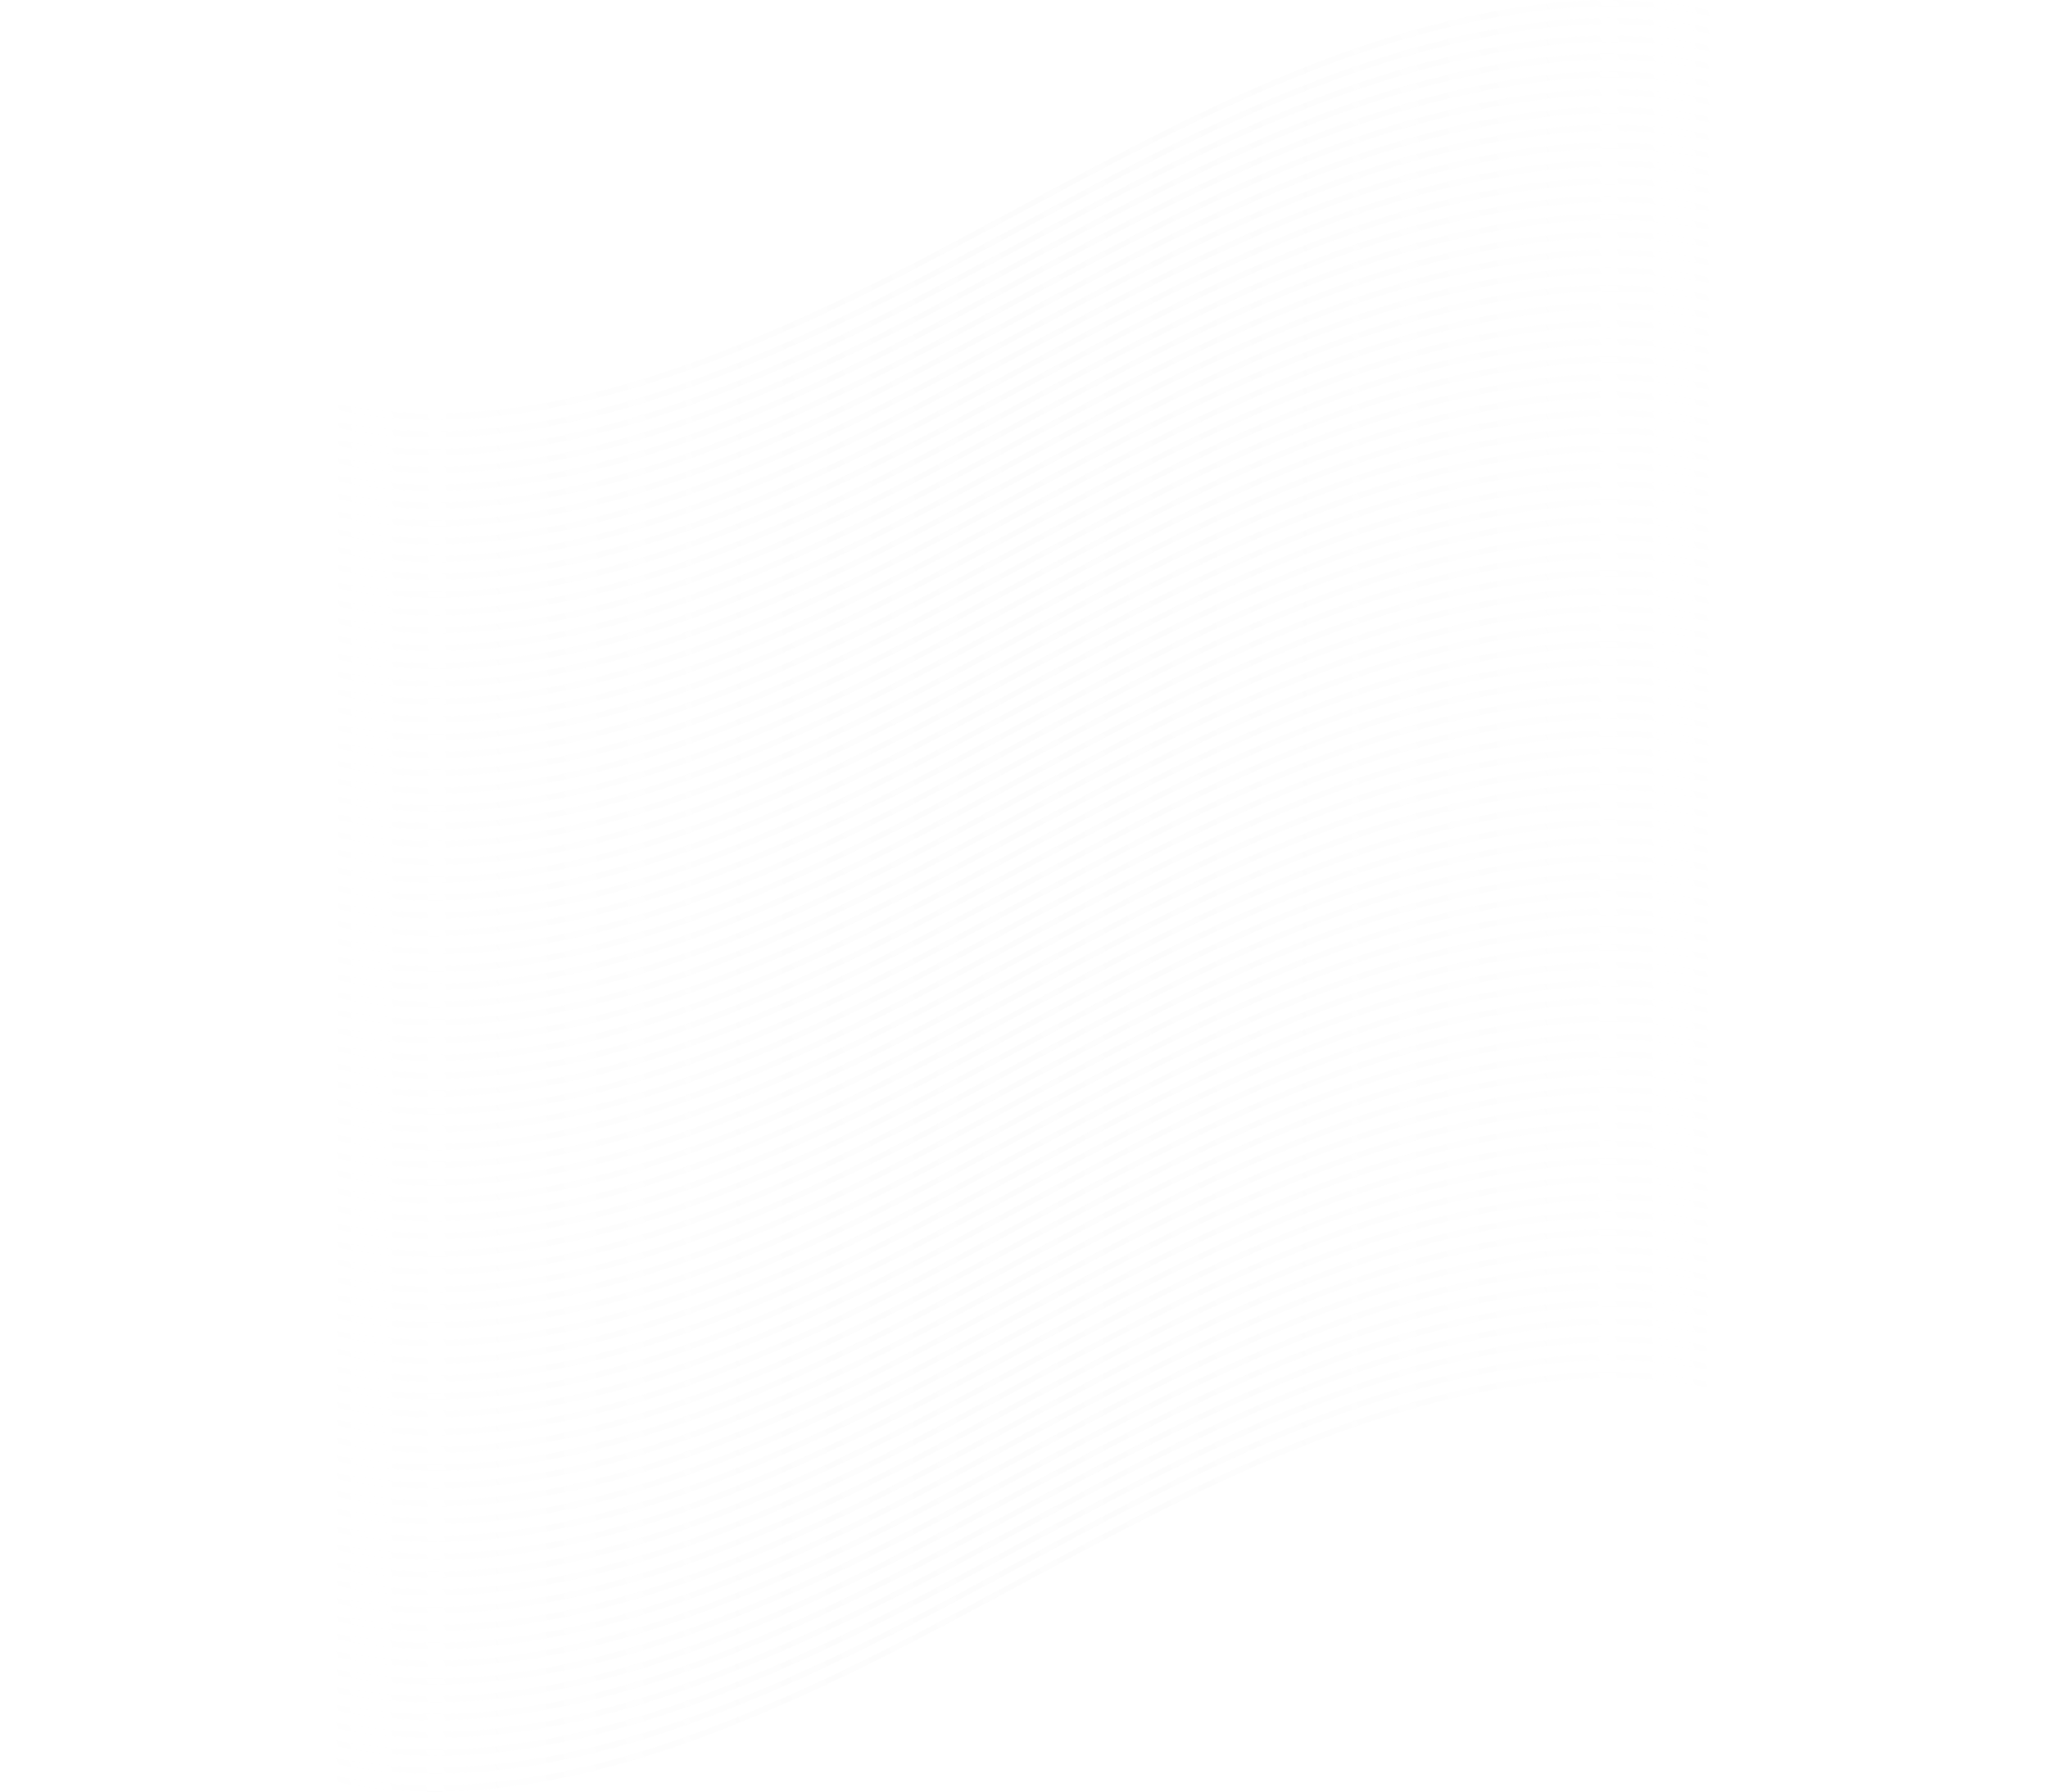 <?xml version="1.0" encoding="UTF-8"?>
<svg id="Layer_2" xmlns="http://www.w3.org/2000/svg" xmlns:xlink="http://www.w3.org/1999/xlink" viewBox="0 0 1600 1400">
  <defs>
    <style>
      .cls-1 {
        fill: none;
      }

      .cls-2 {
        fill: url(#radial-gradient-7);
      }

      .cls-3 {
        fill: url(#radial-gradient-6);
      }

      .cls-4 {
        fill: url(#radial-gradient-5);
      }

      .cls-5 {
        fill: url(#radial-gradient-4);
      }

      .cls-6 {
        fill: url(#radial-gradient-9);
      }

      .cls-7 {
        fill: url(#radial-gradient-8);
      }

      .cls-8 {
        fill: url(#radial-gradient-3);
      }

      .cls-9 {
        fill: url(#radial-gradient-2);
      }

      .cls-10 {
        fill: url(#radial-gradient);
      }

      .cls-11 {
        fill: url(#radial-gradient-16);
      }

      .cls-12 {
        fill: url(#radial-gradient-12);
      }

      .cls-13 {
        fill: url(#radial-gradient-14);
      }

      .cls-14 {
        fill: url(#radial-gradient-13);
      }

      .cls-15 {
        fill: url(#radial-gradient-10);
      }

      .cls-16 {
        fill: url(#radial-gradient-17);
      }

      .cls-17 {
        fill: url(#radial-gradient-19);
      }

      .cls-18 {
        fill: url(#radial-gradient-11);
      }

      .cls-19 {
        fill: url(#radial-gradient-18);
      }

      .cls-20 {
        fill: url(#radial-gradient-15);
      }

      .cls-21 {
        fill: url(#radial-gradient-48);
      }

      .cls-22 {
        fill: url(#radial-gradient-47);
      }

      .cls-23 {
        fill: url(#radial-gradient-56);
      }

      .cls-24 {
        fill: url(#radial-gradient-58);
      }

      .cls-25 {
        fill: url(#radial-gradient-57);
      }

      .cls-26 {
        fill: url(#radial-gradient-44);
      }

      .cls-27 {
        fill: url(#radial-gradient-43);
      }

      .cls-28 {
        fill: url(#radial-gradient-49);
      }

      .cls-29 {
        fill: url(#radial-gradient-42);
      }

      .cls-30 {
        fill: url(#radial-gradient-40);
      }

      .cls-31 {
        fill: url(#radial-gradient-41);
      }

      .cls-32 {
        fill: url(#radial-gradient-46);
      }

      .cls-33 {
        fill: url(#radial-gradient-45);
      }

      .cls-34 {
        fill: url(#radial-gradient-25);
      }

      .cls-35 {
        fill: url(#radial-gradient-54);
      }

      .cls-36 {
        fill: url(#radial-gradient-59);
      }

      .cls-37 {
        fill: url(#radial-gradient-53);
      }

      .cls-38 {
        fill: url(#radial-gradient-52);
      }

      .cls-39 {
        fill: url(#radial-gradient-51);
      }

      .cls-40 {
        fill: url(#radial-gradient-50);
      }

      .cls-41 {
        fill: url(#radial-gradient-55);
      }

      .cls-42 {
        fill: url(#radial-gradient-35);
      }

      .cls-43 {
        fill: url(#radial-gradient-34);
      }

      .cls-44 {
        fill: url(#radial-gradient-22);
      }

      .cls-45 {
        fill: url(#radial-gradient-28);
      }

      .cls-46 {
        fill: url(#radial-gradient-23);
      }

      .cls-47 {
        fill: url(#radial-gradient-20);
      }

      .cls-48 {
        fill: url(#radial-gradient-24);
      }

      .cls-49 {
        fill: url(#radial-gradient-26);
      }

      .cls-50 {
        fill: url(#radial-gradient-29);
      }

      .cls-51 {
        fill: url(#radial-gradient-27);
      }

      .cls-52 {
        fill: url(#radial-gradient-21);
      }

      .cls-53 {
        fill: url(#radial-gradient-39);
      }

      .cls-54 {
        fill: url(#radial-gradient-38);
      }

      .cls-55 {
        fill: url(#radial-gradient-33);
      }

      .cls-56 {
        fill: url(#radial-gradient-32);
      }

      .cls-57 {
        fill: url(#radial-gradient-31);
      }

      .cls-58 {
        fill: url(#radial-gradient-30);
      }

      .cls-59 {
        fill: url(#radial-gradient-37);
      }

      .cls-60 {
        fill: url(#radial-gradient-36);
      }

      .cls-61 {
        fill: url(#radial-gradient-62);
      }

      .cls-62 {
        fill: url(#radial-gradient-64);
      }

      .cls-63 {
        fill: url(#radial-gradient-65);
      }

      .cls-64 {
        fill: url(#radial-gradient-63);
      }

      .cls-65 {
        fill: url(#radial-gradient-67);
      }

      .cls-66 {
        fill: url(#radial-gradient-68);
      }

      .cls-67 {
        fill: url(#radial-gradient-69);
      }

      .cls-68 {
        fill: url(#radial-gradient-70);
      }

      .cls-69 {
        fill: url(#radial-gradient-72);
      }

      .cls-70 {
        fill: url(#radial-gradient-75);
      }

      .cls-71 {
        fill: url(#radial-gradient-78);
      }

      .cls-72 {
        fill: url(#radial-gradient-77);
      }

      .cls-73 {
        fill: url(#radial-gradient-61);
      }

      .cls-74 {
        fill: url(#radial-gradient-66);
      }

      .cls-75 {
        fill: url(#radial-gradient-60);
      }

      .cls-76 {
        fill: url(#radial-gradient-71);
      }

      .cls-77 {
        fill: url(#radial-gradient-74);
      }

      .cls-78 {
        fill: url(#radial-gradient-73);
      }

      .cls-79 {
        fill: url(#radial-gradient-76);
      }

      .cls-80 {
        opacity: .06;
      }

      .cls-81 {
        clip-path: url(#clippath);
      }
    </style>
    <clipPath id="clippath">
      <rect class="cls-1" width="1600" height="1400"/>
    </clipPath>
    <radialGradient id="radial-gradient" cx="800" cy="1587.97" fx="800" fy="1587.97" r="579.06" gradientTransform="translate(0 -251.92) scale(1 .94)" gradientUnits="userSpaceOnUse">
      <stop offset="0" stop-color="#d2d2d2"/>
      <stop offset="1" stop-color="#ababab" stop-opacity="0"/>
    </radialGradient>
    <radialGradient id="radial-gradient-2" cy="1573.11" fy="1573.11" r="579.06" xlink:href="#radial-gradient"/>
    <radialGradient id="radial-gradient-3" cy="1558.25" fy="1558.25" r="579.06" xlink:href="#radial-gradient"/>
    <radialGradient id="radial-gradient-4" cy="1543.39" fy="1543.39" r="579.06" xlink:href="#radial-gradient"/>
    <radialGradient id="radial-gradient-5" cy="1528.54" fy="1528.54" r="579.06" xlink:href="#radial-gradient"/>
    <radialGradient id="radial-gradient-6" cy="1513.68" fy="1513.68" r="579.06" xlink:href="#radial-gradient"/>
    <radialGradient id="radial-gradient-7" cy="1498.82" fy="1498.82" r="579.06" xlink:href="#radial-gradient"/>
    <radialGradient id="radial-gradient-8" cy="1483.96" fy="1483.96" xlink:href="#radial-gradient"/>
    <radialGradient id="radial-gradient-9" cy="1469.1" fy="1469.1" r="579.06" xlink:href="#radial-gradient"/>
    <radialGradient id="radial-gradient-10" cy="1454.24" fy="1454.24" r="579.06" xlink:href="#radial-gradient"/>
    <radialGradient id="radial-gradient-11" cy="1439.38" fy="1439.38" r="579.06" xlink:href="#radial-gradient"/>
    <radialGradient id="radial-gradient-12" cy="1424.52" fy="1424.52" r="579.06" xlink:href="#radial-gradient"/>
    <radialGradient id="radial-gradient-13" cy="1409.66" fy="1409.66" r="579.06" xlink:href="#radial-gradient"/>
    <radialGradient id="radial-gradient-14" cy="1394.81" fy="1394.81" r="579.06" xlink:href="#radial-gradient"/>
    <radialGradient id="radial-gradient-15" cy="1379.95" fy="1379.95" r="579.06" xlink:href="#radial-gradient"/>
    <radialGradient id="radial-gradient-16" cy="1365.09" fy="1365.09" r="579.06" xlink:href="#radial-gradient"/>
    <radialGradient id="radial-gradient-17" cy="1350.23" fy="1350.23" r="579.06" xlink:href="#radial-gradient"/>
    <radialGradient id="radial-gradient-18" cy="1335.37" fy="1335.37" r="579.06" xlink:href="#radial-gradient"/>
    <radialGradient id="radial-gradient-19" cy="1320.51" fy="1320.51" r="579.06" xlink:href="#radial-gradient"/>
    <radialGradient id="radial-gradient-20" cy="1305.65" fy="1305.65" r="579.06" xlink:href="#radial-gradient"/>
    <radialGradient id="radial-gradient-21" cy="1290.79" fy="1290.79" r="579.06" xlink:href="#radial-gradient"/>
    <radialGradient id="radial-gradient-22" cy="1275.94" fy="1275.94" r="579.06" xlink:href="#radial-gradient"/>
    <radialGradient id="radial-gradient-23" cy="1261.08" fy="1261.08" r="579.06" xlink:href="#radial-gradient"/>
    <radialGradient id="radial-gradient-24" cy="1246.22" fy="1246.22" r="579.06" xlink:href="#radial-gradient"/>
    <radialGradient id="radial-gradient-25" cy="1231.36" fy="1231.36" r="579.06" xlink:href="#radial-gradient"/>
    <radialGradient id="radial-gradient-26" cy="1216.5" fy="1216.5" r="579.06" xlink:href="#radial-gradient"/>
    <radialGradient id="radial-gradient-27" cy="1201.64" fy="1201.64" r="579.06" xlink:href="#radial-gradient"/>
    <radialGradient id="radial-gradient-28" cy="1186.78" fy="1186.78" r="579.06" xlink:href="#radial-gradient"/>
    <radialGradient id="radial-gradient-29" cy="1171.92" fy="1171.92" r="579.06" xlink:href="#radial-gradient"/>
    <radialGradient id="radial-gradient-30" cy="1157.06" fy="1157.06" r="579.06" xlink:href="#radial-gradient"/>
    <radialGradient id="radial-gradient-31" cy="1142.21" fy="1142.21" r="579.06" xlink:href="#radial-gradient"/>
    <radialGradient id="radial-gradient-32" cy="1127.35" fy="1127.35" r="579.06" xlink:href="#radial-gradient"/>
    <radialGradient id="radial-gradient-33" cy="1112.49" fy="1112.49" r="579.06" xlink:href="#radial-gradient"/>
    <radialGradient id="radial-gradient-34" cy="1097.63" fy="1097.63" r="579.06" xlink:href="#radial-gradient"/>
    <radialGradient id="radial-gradient-35" cy="1082.77" fy="1082.77" r="579.06" xlink:href="#radial-gradient"/>
    <radialGradient id="radial-gradient-36" cy="1067.91" fy="1067.91" r="579.06" xlink:href="#radial-gradient"/>
    <radialGradient id="radial-gradient-37" cy="1053.05" fy="1053.05" r="579.06" xlink:href="#radial-gradient"/>
    <radialGradient id="radial-gradient-38" cy="1038.19" fy="1038.19" r="579.06" xlink:href="#radial-gradient"/>
    <radialGradient id="radial-gradient-39" cy="1023.33" fy="1023.33" r="579.06" xlink:href="#radial-gradient"/>
    <radialGradient id="radial-gradient-40" cy="1008.48" fy="1008.48" r="579.06" xlink:href="#radial-gradient"/>
    <radialGradient id="radial-gradient-41" cy="993.62" fy="993.62" r="579.06" xlink:href="#radial-gradient"/>
    <radialGradient id="radial-gradient-42" cy="978.76" fy="978.76" r="579.06" xlink:href="#radial-gradient"/>
    <radialGradient id="radial-gradient-43" cy="963.9" fy="963.9" r="579.06" xlink:href="#radial-gradient"/>
    <radialGradient id="radial-gradient-44" cy="949.04" fy="949.04" r="579.06" xlink:href="#radial-gradient"/>
    <radialGradient id="radial-gradient-45" cy="934.18" fy="934.18" r="579.06" xlink:href="#radial-gradient"/>
    <radialGradient id="radial-gradient-46" cy="919.32" fy="919.32" r="579.06" xlink:href="#radial-gradient"/>
    <radialGradient id="radial-gradient-47" cy="904.46" fy="904.46" r="579.06" xlink:href="#radial-gradient"/>
    <radialGradient id="radial-gradient-48" cy="889.61" fy="889.61" r="579.06" xlink:href="#radial-gradient"/>
    <radialGradient id="radial-gradient-49" cy="874.75" fy="874.75" r="579.06" xlink:href="#radial-gradient"/>
    <radialGradient id="radial-gradient-50" cy="859.89" fy="859.89" r="579.06" xlink:href="#radial-gradient"/>
    <radialGradient id="radial-gradient-51" cy="845.03" fy="845.03" r="579.06" xlink:href="#radial-gradient"/>
    <radialGradient id="radial-gradient-52" cy="830.17" fy="830.17" r="579.06" xlink:href="#radial-gradient"/>
    <radialGradient id="radial-gradient-53" cy="815.31" fy="815.31" r="579.06" xlink:href="#radial-gradient"/>
    <radialGradient id="radial-gradient-54" cy="800.45" fy="800.45" r="579.06" xlink:href="#radial-gradient"/>
    <radialGradient id="radial-gradient-55" cy="785.59" fy="785.59" r="579.06" xlink:href="#radial-gradient"/>
    <radialGradient id="radial-gradient-56" cy="770.73" fy="770.73" r="579.06" xlink:href="#radial-gradient"/>
    <radialGradient id="radial-gradient-57" cy="755.88" fy="755.88" r="579.06" xlink:href="#radial-gradient"/>
    <radialGradient id="radial-gradient-58" cy="741.02" fy="741.02" r="579.06" xlink:href="#radial-gradient"/>
    <radialGradient id="radial-gradient-59" cy="726.16" fy="726.16" r="579.06" xlink:href="#radial-gradient"/>
    <radialGradient id="radial-gradient-60" cy="711.3" fy="711.3" r="579.06" xlink:href="#radial-gradient"/>
    <radialGradient id="radial-gradient-61" cy="696.44" fy="696.44" r="579.06" xlink:href="#radial-gradient"/>
    <radialGradient id="radial-gradient-62" cy="681.58" fy="681.58" r="579.06" xlink:href="#radial-gradient"/>
    <radialGradient id="radial-gradient-63" cy="666.72" fy="666.72" r="579.06" xlink:href="#radial-gradient"/>
    <radialGradient id="radial-gradient-64" cy="651.86" fy="651.86" r="579.06" xlink:href="#radial-gradient"/>
    <radialGradient id="radial-gradient-65" cy="637.01" fy="637.01" r="579.06" xlink:href="#radial-gradient"/>
    <radialGradient id="radial-gradient-66" cy="622.15" fy="622.15" r="579.06" xlink:href="#radial-gradient"/>
    <radialGradient id="radial-gradient-67" cy="607.29" fy="607.29" r="579.06" xlink:href="#radial-gradient"/>
    <radialGradient id="radial-gradient-68" cy="592.43" fy="592.43" r="579.06" xlink:href="#radial-gradient"/>
    <radialGradient id="radial-gradient-69" cy="577.57" fy="577.57" r="579.06" xlink:href="#radial-gradient"/>
    <radialGradient id="radial-gradient-70" cy="562.71" fy="562.71" r="579.06" xlink:href="#radial-gradient"/>
    <radialGradient id="radial-gradient-71" cy="547.85" fy="547.85" r="579.06" xlink:href="#radial-gradient"/>
    <radialGradient id="radial-gradient-72" cy="532.99" fy="532.99" r="579.06" xlink:href="#radial-gradient"/>
    <radialGradient id="radial-gradient-73" cy="518.13" fy="518.13" r="579.06" xlink:href="#radial-gradient"/>
    <radialGradient id="radial-gradient-74" cy="503.28" fy="503.28" r="579.06" xlink:href="#radial-gradient"/>
    <radialGradient id="radial-gradient-75" cy="488.42" fy="488.42" r="579.06" xlink:href="#radial-gradient"/>
    <radialGradient id="radial-gradient-76" cy="473.56" fy="473.56" r="579.06" xlink:href="#radial-gradient"/>
    <radialGradient id="radial-gradient-77" cy="458.7" fy="458.7" r="579.06" xlink:href="#radial-gradient"/>
    <radialGradient id="radial-gradient-78" cy="443.84" fy="443.84" r="579.06" xlink:href="#radial-gradient"/>
  </defs>
  <g id="LANDING_x5F_1">
    <g id="back_x5F_texture-1_x5F_wide">
      <g class="cls-81">
        <g id="back_x5F_texture_x5F_01" class="cls-80">
          <g>
            <path class="cls-10" d="M1600,1238.37c-102.27-104.76-231.57-175.3-386.88-159.03-209.08,21.9-388.2,154.05-571.77,239.05-92.84,42.99-193.38,80.46-298.38,81.59-138.53,1.48-252.24-68.66-342.97-161.61v-4.93c90.73,92.95,204.44,163.09,342.97,161.61,105-1.13,205.54-38.6,298.38-81.59,183.57-85,362.69-217.16,571.77-239.05,155.31-16.26,284.62,54.27,386.88,159.03v4.93Z"/>
            <path class="cls-9" d="M1600,1224.44c-102.27-104.76-231.57-175.3-386.88-159.03-209.08,21.9-388.2,154.05-571.77,239.05-92.84,42.99-193.38,80.46-298.38,81.59-138.53,1.49-252.24-68.66-342.97-161.61v-4.93c90.73,92.95,204.44,163.09,342.97,161.61,105-1.13,205.54-38.6,298.38-81.59,183.57-85.01,362.69-217.16,571.77-239.05,155.31-16.26,284.62,54.27,386.88,159.03v4.93Z"/>
            <path class="cls-8" d="M1600,1210.52c-102.27-104.76-231.57-175.3-386.88-159.03-209.08,21.9-388.2,154.05-571.77,239.05-92.84,42.99-193.38,80.46-298.38,81.59-138.53,1.48-252.24-68.66-342.97-161.61v-4.93c90.73,92.95,204.44,163.09,342.97,161.61,105-1.13,205.54-38.6,298.38-81.59,183.57-85.01,362.69-217.16,571.77-239.05,155.31-16.26,284.62,54.27,386.88,159.03v4.93Z"/>
            <path class="cls-5" d="M1600,1196.6c-102.27-104.76-231.57-175.3-386.88-159.03-209.08,21.9-388.2,154.05-571.77,239.05-92.84,42.99-193.38,80.46-298.38,81.59-138.53,1.49-252.24-68.66-342.97-161.61v-4.93c90.73,92.95,204.44,163.1,342.97,161.61,105-1.13,205.54-38.6,298.38-81.59,183.57-85.01,362.69-217.16,571.77-239.05,155.31-16.26,284.62,54.27,386.88,159.03v4.93Z"/>
            <path class="cls-4" d="M1600,1182.68c-102.27-104.76-231.57-175.3-386.88-159.03-209.08,21.9-388.2,154.05-571.77,239.05-92.84,42.99-193.38,80.46-298.38,81.59-138.53,1.48-252.24-68.66-342.97-161.61v-4.93c90.73,92.95,204.44,163.09,342.97,161.61,105-1.13,205.54-38.6,298.38-81.59,183.57-85.01,362.69-217.16,571.77-239.05,155.31-16.26,284.62,54.27,386.88,159.03v4.93Z"/>
            <path class="cls-3" d="M1600,1168.75c-102.27-104.76-231.57-175.3-386.88-159.03-209.08,21.9-388.2,154.05-571.77,239.05-92.84,42.99-193.38,80.46-298.38,81.59-138.53,1.49-252.24-68.66-342.97-161.61v-4.93c90.73,92.95,204.44,163.09,342.97,161.61,105-1.13,205.54-38.6,298.38-81.59,183.57-85.01,362.69-217.16,571.77-239.05,155.31-16.26,284.62,54.27,386.88,159.03v4.93Z"/>
            <path class="cls-2" d="M1600,1154.83c-102.27-104.76-231.57-175.3-386.88-159.03-209.08,21.9-388.2,154.05-571.77,239.05-92.84,42.99-193.38,80.46-298.38,81.59-138.53,1.49-252.24-68.66-342.97-161.61v-4.93c90.73,92.95,204.44,163.09,342.97,161.61,105-1.13,205.54-38.6,298.38-81.59,183.57-85.01,362.69-217.16,571.77-239.05,155.31-16.26,284.62,54.27,386.88,159.03v4.93Z"/>
            <path class="cls-7" d="M1600,1140.91c-102.27-104.76-231.57-175.3-386.88-159.03-209.08,21.9-388.2,154.05-571.77,239.05-92.84,42.99-193.38,80.46-298.38,81.59-138.53,1.48-252.24-68.66-342.97-161.61v-4.93c90.73,92.95,204.44,163.09,342.97,161.61,105-1.13,205.54-38.6,298.38-81.59,183.57-85,362.69-217.16,571.77-239.05,155.31-16.26,284.62,54.27,386.88,159.03v4.93Z"/>
            <path class="cls-6" d="M1600,1126.98c-102.27-104.76-231.57-175.3-386.88-159.03-209.08,21.9-388.2,154.05-571.77,239.05-92.84,42.99-193.38,80.46-298.38,81.59-138.53,1.49-252.24-68.66-342.97-161.61v-4.93c90.73,92.95,204.44,163.1,342.97,161.61,105-1.13,205.54-38.6,298.38-81.59,183.57-85.01,362.69-217.16,571.77-239.05,155.31-16.26,284.62,54.27,386.88,159.03v4.93Z"/>
            <path class="cls-15" d="M1600,1113.06c-102.27-104.76-231.57-175.3-386.88-159.03-209.08,21.9-388.2,154.05-571.77,239.05-92.84,42.99-193.38,80.46-298.38,81.59-138.53,1.48-252.24-68.66-342.97-161.61v-4.93c90.73,92.95,204.44,163.09,342.97,161.61,105-1.13,205.54-38.6,298.38-81.59,183.57-85.01,362.69-217.16,571.77-239.05,155.31-16.26,284.62,54.27,386.88,159.03v4.93Z"/>
            <path class="cls-18" d="M1600,1099.14c-102.27-104.76-231.57-175.3-386.88-159.03-209.08,21.9-388.2,154.05-571.77,239.05-92.84,42.99-193.38,80.46-298.38,81.59-138.53,1.49-252.24-68.66-342.97-161.61v-4.93c90.73,92.95,204.44,163.1,342.97,161.61,105-1.13,205.54-38.6,298.38-81.59,183.57-85.01,362.69-217.16,571.77-239.05,155.31-16.26,284.62,54.27,386.88,159.03v4.93Z"/>
            <path class="cls-12" d="M1600,1085.21c-102.27-104.76-231.57-175.3-386.88-159.03-209.08,21.9-388.2,154.05-571.77,239.05-92.84,42.99-193.38,80.46-298.38,81.59-138.53,1.48-252.24-68.66-342.97-161.61v-4.93c90.73,92.95,204.44,163.09,342.97,161.61,105-1.13,205.54-38.6,298.38-81.59,183.57-85.01,362.69-217.16,571.77-239.05,155.31-16.26,284.62,54.27,386.88,159.03v4.93Z"/>
            <path class="cls-14" d="M1600,1071.29c-102.27-104.76-231.57-175.3-386.88-159.03-209.08,21.9-388.2,154.05-571.77,239.05-92.84,42.99-193.38,80.46-298.38,81.59-138.53,1.48-252.24-68.66-342.97-161.61v-4.93c90.73,92.95,204.44,163.09,342.97,161.61,105-1.13,205.54-38.6,298.38-81.59,183.57-85.01,362.69-217.16,571.77-239.05,155.31-16.26,284.62,54.27,386.88,159.03v4.93Z"/>
            <path class="cls-13" d="M1600,1057.37c-102.27-104.76-231.57-175.3-386.88-159.03-209.08,21.9-388.2,154.05-571.77,239.05-92.84,42.99-193.38,80.46-298.38,81.59-138.53,1.49-252.24-68.66-342.97-161.61v-4.93c90.73,92.95,204.44,163.09,342.97,161.61,105-1.13,205.54-38.6,298.38-81.59,183.57-85.01,362.69-217.16,571.77-239.05,155.31-16.26,284.62,54.27,386.88,159.03v4.93Z"/>
            <path class="cls-20" d="M1600,1043.45c-102.27-104.76-231.57-175.3-386.88-159.03-209.08,21.9-388.2,154.05-571.77,239.05-92.84,42.99-193.38,80.46-298.38,81.59-138.53,1.48-252.24-68.66-342.97-161.61v-4.93c90.73,92.95,204.44,163.09,342.97,161.61,105-1.13,205.54-38.6,298.38-81.59,183.57-85,362.69-217.16,571.77-239.05,155.31-16.26,284.62,54.27,386.88,159.03v4.93Z"/>
            <path class="cls-11" d="M1600,1029.52c-102.27-104.76-231.57-175.3-386.88-159.03-209.08,21.9-388.2,154.05-571.77,239.05-92.84,42.99-193.38,80.46-298.38,81.59-138.53,1.49-252.24-68.66-342.97-161.61v-4.93c90.73,92.95,204.44,163.09,342.97,161.61,105-1.13,205.54-38.6,298.38-81.59,183.57-85.01,362.69-217.16,571.77-239.05,155.31-16.26,284.62,54.27,386.88,159.03v4.93Z"/>
            <path class="cls-16" d="M1600,1015.6c-102.27-104.76-231.57-175.3-386.88-159.03-209.08,21.9-388.2,154.05-571.77,239.05-92.84,42.99-193.38,80.46-298.38,81.59-138.53,1.48-252.24-68.66-342.97-161.61v-4.93c90.73,92.95,204.44,163.09,342.97,161.61,105-1.13,205.54-38.6,298.38-81.59,183.57-85,362.69-217.16,571.77-239.05,155.31-16.26,284.62,54.27,386.88,159.03v4.93Z"/>
            <path class="cls-19" d="M1600,1001.68c-102.27-104.76-231.57-175.3-386.88-159.03-209.08,21.9-388.2,154.05-571.77,239.05-92.84,42.99-193.38,80.46-298.38,81.59-138.53,1.49-252.24-68.66-342.97-161.61v-4.93c90.73,92.95,204.44,163.1,342.97,161.61,105-1.13,205.54-38.6,298.38-81.59,183.57-85.01,362.69-217.16,571.77-239.05,155.31-16.26,284.62,54.27,386.88,159.03v4.93Z"/>
            <path class="cls-17" d="M1600,987.75c-102.27-104.76-231.57-175.3-386.88-159.03-209.08,21.9-388.2,154.05-571.77,239.05-92.84,42.99-193.38,80.46-298.38,81.59-138.53,1.48-252.24-68.66-342.97-161.61v-4.93c90.73,92.95,204.44,163.09,342.97,161.61,105-1.13,205.54-38.6,298.38-81.59,183.57-85.01,362.69-217.16,571.77-239.05,155.31-16.26,284.62,54.27,386.88,159.03v4.93Z"/>
            <path class="cls-47" d="M1600,973.83c-102.27-104.76-231.57-175.3-386.88-159.03-209.08,21.9-388.2,154.05-571.77,239.05-92.84,42.99-193.38,80.46-298.38,81.59-138.53,1.49-252.24-68.66-342.97-161.61v-4.93c90.73,92.95,204.44,163.1,342.97,161.61,105-1.13,205.54-38.6,298.38-81.59,183.57-85.01,362.69-217.16,571.77-239.05,155.31-16.26,284.62,54.27,386.88,159.03v4.93Z"/>
            <path class="cls-52" d="M1600,959.91c-102.27-104.76-231.57-175.3-386.88-159.03-209.08,21.9-388.2,154.05-571.77,239.05-92.84,42.99-193.38,80.46-298.38,81.59-138.53,1.48-252.24-68.66-342.97-161.61v-4.93c90.73,92.95,204.44,163.09,342.97,161.61,105-1.13,205.54-38.6,298.38-81.59,183.57-85.01,362.69-217.16,571.77-239.05,155.31-16.26,284.62,54.27,386.88,159.03v4.93Z"/>
            <path class="cls-44" d="M1600,945.98c-102.27-104.76-231.57-175.3-386.88-159.03-209.08,21.9-388.2,154.05-571.77,239.05-92.84,42.99-193.38,80.46-298.38,81.59-138.53,1.48-252.24-68.66-342.97-161.61v-4.93c90.73,92.95,204.44,163.09,342.97,161.61,105-1.13,205.54-38.6,298.38-81.59,183.57-85.01,362.69-217.16,571.77-239.05,155.31-16.26,284.62,54.27,386.88,159.03v4.93Z"/>
            <path class="cls-46" d="M1600,932.06c-102.27-104.76-231.57-175.3-386.88-159.03-209.08,21.9-388.2,154.05-571.77,239.05-92.84,42.99-193.38,80.46-298.38,81.59-138.53,1.49-252.24-68.66-342.97-161.61v-4.93c90.73,92.95,204.44,163.09,342.97,161.61,105-1.13,205.54-38.6,298.38-81.59,183.57-85.01,362.69-217.16,571.77-239.05,155.31-16.26,284.62,54.27,386.88,159.03v4.93Z"/>
            <path class="cls-48" d="M1600,918.14c-102.27-104.76-231.57-175.3-386.88-159.03-209.08,21.9-388.2,154.05-571.77,239.05-92.84,42.99-193.38,80.46-298.38,81.59-138.53,1.48-252.24-68.66-342.97-161.61v-4.93c90.73,92.95,204.44,163.09,342.97,161.61,105-1.13,205.54-38.6,298.38-81.59,183.57-85.01,362.69-217.16,571.77-239.05,155.31-16.26,284.62,54.27,386.88,159.03v4.93Z"/>
            <path class="cls-34" d="M1600,904.22c-102.27-104.76-231.57-175.3-386.88-159.03-209.08,21.9-388.2,154.05-571.77,239.05-92.84,42.99-193.38,80.46-298.38,81.59-138.53,1.49-252.24-68.66-342.97-161.61v-4.93c90.73,92.95,204.44,163.1,342.97,161.61,105-1.13,205.54-38.6,298.38-81.59,183.57-85.01,362.69-217.16,571.77-239.05,155.31-16.26,284.62,54.27,386.88,159.03v4.93Z"/>
            <path class="cls-49" d="M1600,890.29c-102.27-104.76-231.57-175.3-386.88-159.03-209.08,21.9-388.2,154.05-571.77,239.05-92.84,42.99-193.38,80.46-298.38,81.59-138.53,1.48-252.24-68.66-342.97-161.61v-4.93c90.73,92.95,204.44,163.09,342.97,161.61,105-1.13,205.54-38.6,298.38-81.59,183.57-85.01,362.69-217.16,571.77-239.05,155.31-16.26,284.62,54.27,386.88,159.03v4.93Z"/>
            <path class="cls-51" d="M1600,876.37c-102.27-104.76-231.57-175.3-386.88-159.03-209.08,21.9-388.2,154.05-571.77,239.05-92.84,42.99-193.38,80.46-298.38,81.59-138.53,1.49-252.24-68.66-342.97-161.61v-4.93c90.73,92.95,204.44,163.1,342.97,161.61,105-1.13,205.54-38.6,298.38-81.59,183.57-85.01,362.69-217.16,571.77-239.05,155.31-16.26,284.62,54.27,386.88,159.03v4.93Z"/>
            <path class="cls-45" d="M1600,862.45c-102.27-104.76-231.57-175.3-386.88-159.03-209.08,21.9-388.2,154.05-571.77,239.05-92.84,42.99-193.38,80.46-298.38,81.59-138.53,1.48-252.24-68.66-342.97-161.61v-4.93c90.73,92.95,204.44,163.09,342.97,161.61,105-1.13,205.54-38.6,298.38-81.59,183.57-85.01,362.69-217.16,571.77-239.05,155.31-16.26,284.62,54.27,386.88,159.03v4.93Z"/>
            <path class="cls-50" d="M1600,848.52c-102.27-104.76-231.57-175.3-386.88-159.03-209.08,21.9-388.2,154.05-571.77,239.05-92.84,42.99-193.38,80.46-298.38,81.59-138.53,1.48-252.24-68.66-342.97-161.61v-4.93c90.73,92.95,204.44,163.09,342.97,161.61,105-1.13,205.54-38.6,298.38-81.59,183.57-85.01,362.69-217.16,571.77-239.05,155.31-16.26,284.62,54.27,386.88,159.03v4.93Z"/>
            <path class="cls-58" d="M1600,834.6c-102.27-104.76-231.57-175.3-386.88-159.03-209.08,21.9-388.2,154.05-571.77,239.05-92.84,42.99-193.38,80.46-298.38,81.59-138.53,1.48-252.24-68.66-342.97-161.61v-4.93c90.73,92.95,204.44,163.09,342.97,161.61,105-1.13,205.54-38.6,298.38-81.59,183.57-85.01,362.69-217.16,571.77-239.05,155.31-16.26,284.62,54.27,386.88,159.03v4.93Z"/>
            <path class="cls-57" d="M1600,820.68c-102.27-104.76-231.57-175.3-386.88-159.03-209.08,21.9-388.2,154.05-571.77,239.05-92.84,42.99-193.38,80.46-298.38,81.59-138.53,1.48-252.24-68.66-342.97-161.61v-4.93c90.73,92.95,204.44,163.09,342.97,161.61,105-1.13,205.54-38.6,298.38-81.59,183.57-85.01,362.69-217.16,571.77-239.05,155.31-16.26,284.62,54.27,386.88,159.03v4.93Z"/>
            <path class="cls-56" d="M1600,806.75c-102.27-104.76-231.57-175.3-386.88-159.03-209.08,21.9-388.2,154.05-571.77,239.05-92.84,42.99-193.38,80.46-298.38,81.59-138.53,1.49-252.24-68.66-342.97-161.61v-4.93c90.73,92.95,204.44,163.09,342.97,161.61,105-1.13,205.54-38.6,298.38-81.59,183.57-85.01,362.69-217.16,571.77-239.05,155.31-16.26,284.62,54.27,386.88,159.03v4.93Z"/>
            <path class="cls-55" d="M1600,792.83c-102.27-104.76-231.57-175.3-386.88-159.03-209.08,21.9-388.2,154.05-571.77,239.05-92.84,42.99-193.38,80.46-298.38,81.59-138.53,1.48-252.24-68.66-342.97-161.61v-4.93c90.73,92.95,204.44,163.09,342.97,161.61,105-1.13,205.54-38.6,298.38-81.59,183.57-85.01,362.69-217.16,571.77-239.05,155.31-16.26,284.62,54.27,386.88,159.03v4.93Z"/>
            <path class="cls-43" d="M1600,778.91c-102.27-104.76-231.57-175.3-386.88-159.03-209.08,21.9-388.2,154.05-571.77,239.05-92.84,42.99-193.38,80.46-298.38,81.59-138.53,1.49-252.24-68.66-342.97-161.61v-4.93c90.73,92.95,204.44,163.1,342.97,161.61,105-1.13,205.54-38.6,298.38-81.59,183.57-85.01,362.69-217.16,571.77-239.05,155.31-16.26,284.62,54.27,386.88,159.03v4.93Z"/>
            <path class="cls-42" d="M1600,764.98c-102.27-104.76-231.57-175.3-386.88-159.03-209.08,21.9-388.2,154.05-571.77,239.05-92.84,42.99-193.38,80.46-298.38,81.59-138.53,1.48-252.24-68.66-342.97-161.61v-4.93c90.73,92.95,204.44,163.09,342.97,161.61,105-1.13,205.54-38.6,298.38-81.59,183.57-85.01,362.69-217.16,571.77-239.05,155.31-16.26,284.62,54.27,386.88,159.03v4.93Z"/>
            <path class="cls-60" d="M1600,751.06c-102.27-104.76-231.57-175.3-386.88-159.03-209.08,21.9-388.2,154.05-571.77,239.05-92.84,42.99-193.38,80.46-298.38,81.59-138.53,1.49-252.24-68.66-342.97-161.61v-4.93c90.73,92.95,204.44,163.09,342.97,161.61,105-1.13,205.54-38.6,298.38-81.59,183.57-85.01,362.69-217.16,571.77-239.05,155.31-16.26,284.62,54.27,386.88,159.03v4.93Z"/>
            <path class="cls-59" d="M1600,737.14c-102.27-104.76-231.57-175.3-386.88-159.03-209.08,21.9-388.2,154.05-571.77,239.05-92.84,42.99-193.38,80.46-298.38,81.59-138.53,1.48-252.24-68.66-342.97-161.61v-4.93c90.73,92.95,204.44,163.09,342.97,161.61,105-1.13,205.54-38.6,298.38-81.59,183.57-85.01,362.69-217.16,571.77-239.05,155.31-16.26,284.62,54.27,386.88,159.03v4.93Z"/>
            <path class="cls-54" d="M1600,723.22c-102.27-104.76-231.57-175.3-386.88-159.03-209.08,21.9-388.2,154.05-571.77,239.05-92.84,42.99-193.38,80.46-298.38,81.59-138.53,1.48-252.24-68.66-342.97-161.61v-4.93c90.73,92.95,204.44,163.09,342.97,161.61,105-1.13,205.54-38.6,298.38-81.59,183.57-85.01,362.69-217.16,571.77-239.05,155.31-16.26,284.62,54.27,386.88,159.03v4.93Z"/>
            <path class="cls-53" d="M1600,709.29c-102.27-104.76-231.57-175.3-386.88-159.03-209.08,21.9-388.2,154.05-571.77,239.05-92.84,42.99-193.38,80.46-298.38,81.59-138.53,1.49-252.24-68.66-342.97-161.61v-4.93c90.73,92.95,204.44,163.09,342.97,161.61,105-1.13,205.54-38.6,298.38-81.59,183.57-85.01,362.69-217.16,571.77-239.05,155.31-16.26,284.62,54.27,386.88,159.03v4.93Z"/>
            <path class="cls-30" d="M1600,695.37c-102.27-104.76-231.57-175.3-386.88-159.03-209.08,21.9-388.2,154.05-571.77,239.05-92.84,42.99-193.38,80.46-298.38,81.59-138.53,1.48-252.24-68.66-342.97-161.61v-4.93c90.73,92.95,204.44,163.09,342.97,161.61,105-1.13,205.54-38.6,298.38-81.59,183.57-85.01,362.69-217.16,571.77-239.05,155.31-16.26,284.62,54.27,386.88,159.03v4.93Z"/>
            <path class="cls-31" d="M1600,681.45c-102.27-104.76-231.57-175.3-386.88-159.03-209.08,21.9-388.2,154.05-571.77,239.05-92.84,42.99-193.38,80.46-298.38,81.59-138.53,1.49-252.24-68.66-342.97-161.61v-4.93c90.73,92.95,204.44,163.09,342.97,161.61,105-1.13,205.54-38.6,298.38-81.59,183.57-85.01,362.69-217.16,571.77-239.05,155.31-16.26,284.62,54.27,386.88,159.03v4.93Z"/>
            <path class="cls-29" d="M1600,667.52c-102.27-104.76-231.57-175.3-386.88-159.03-209.08,21.9-388.2,154.05-571.77,239.05-92.84,42.99-193.38,80.46-298.38,81.59-138.53,1.48-252.24-68.66-342.97-161.61v-4.93c90.73,92.95,204.44,163.09,342.97,161.61,105-1.13,205.54-38.6,298.38-81.59,183.57-85.01,362.69-217.16,571.77-239.05,155.31-16.26,284.62,54.27,386.88,159.03v4.93Z"/>
            <path class="cls-27" d="M1600,653.6c-102.27-104.76-231.57-175.3-386.88-159.03-209.08,21.9-388.2,154.05-571.77,239.05-92.84,42.99-193.38,80.46-298.38,81.59-138.53,1.49-252.24-68.66-342.97-161.61v-4.93c90.73,92.95,204.44,163.1,342.97,161.61,105-1.13,205.54-38.6,298.38-81.59,183.57-85.01,362.69-217.16,571.77-239.05,155.31-16.26,284.62,54.27,386.88,159.03v4.93Z"/>
            <path class="cls-26" d="M1600,639.68c-102.27-104.76-231.57-175.3-386.88-159.03-209.08,21.9-388.2,154.05-571.77,239.05-92.84,42.99-193.38,80.46-298.38,81.59-138.53,1.48-252.24-68.66-342.97-161.61v-4.93c90.73,92.95,204.44,163.09,342.97,161.61,105-1.13,205.54-38.6,298.38-81.59,183.57-85.01,362.69-217.16,571.77-239.05,155.31-16.26,284.62,54.27,386.88,159.03v4.93Z"/>
            <path class="cls-33" d="M1600,625.75c-102.27-104.76-231.57-175.3-386.88-159.03-209.08,21.9-388.2,154.05-571.77,239.05-92.84,42.99-193.38,80.46-298.38,81.59-138.53,1.49-252.24-68.66-342.97-161.61v-4.93c90.73,92.95,204.44,163.09,342.97,161.61,105-1.13,205.54-38.6,298.38-81.59,183.57-85.01,362.69-217.16,571.77-239.05,155.31-16.26,284.62,54.27,386.88,159.03v4.93Z"/>
            <path class="cls-32" d="M1600,611.83c-102.27-104.76-231.57-175.3-386.88-159.03-209.08,21.9-388.2,154.05-571.77,239.05-92.84,42.99-193.38,80.46-298.38,81.59-138.53,1.48-252.24-68.66-342.97-161.61v-4.93c90.73,92.95,204.44,163.09,342.97,161.61,105-1.13,205.54-38.6,298.38-81.59,183.57-85.01,362.69-217.16,571.77-239.05,155.31-16.26,284.62,54.27,386.88,159.03v4.93Z"/>
            <path class="cls-22" d="M1600,597.91c-102.27-104.76-231.57-175.3-386.88-159.03-209.08,21.9-388.2,154.05-571.77,239.05-92.84,42.99-193.38,80.46-298.38,81.59-138.53,1.48-252.24-68.66-342.97-161.61v-4.93c90.73,92.95,204.44,163.09,342.97,161.61,105-1.13,205.54-38.6,298.38-81.59,183.57-85,362.69-217.16,571.77-239.05,155.31-16.26,284.62,54.27,386.88,159.03v4.93Z"/>
            <path class="cls-21" d="M1600,583.99c-102.27-104.76-231.57-175.3-386.88-159.03-209.08,21.9-388.2,154.05-571.77,239.05-92.84,42.99-193.38,80.46-298.38,81.59-138.53,1.49-252.24-68.66-342.97-161.61v-4.93c90.73,92.95,204.44,163.09,342.97,161.61,105-1.13,205.54-38.6,298.38-81.59,183.57-85.01,362.69-217.16,571.77-239.05,155.31-16.26,284.62,54.27,386.88,159.03v4.93Z"/>
            <path class="cls-28" d="M1600,570.06c-102.27-104.76-231.57-175.3-386.88-159.03-209.08,21.9-388.2,154.05-571.77,239.05-92.84,42.99-193.38,80.46-298.38,81.59-138.53,1.48-252.24-68.66-342.97-161.61v-4.93c90.73,92.95,204.44,163.09,342.97,161.61,105-1.13,205.54-38.6,298.38-81.59,183.57-85.01,362.69-217.16,571.77-239.05,155.31-16.26,284.62,54.27,386.88,159.03v4.93Z"/>
            <path class="cls-40" d="M1600,556.14c-102.27-104.76-231.57-175.3-386.88-159.03-209.08,21.9-388.2,154.05-571.77,239.05-92.84,42.99-193.38,80.46-298.38,81.59-138.53,1.49-252.24-68.66-342.97-161.61v-4.93c90.73,92.95,204.44,163.09,342.97,161.61,105-1.13,205.54-38.6,298.38-81.59,183.57-85.01,362.69-217.16,571.77-239.05,155.31-16.26,284.62,54.27,386.88,159.03v4.93Z"/>
            <path class="cls-39" d="M1600,542.22c-102.27-104.76-231.57-175.3-386.88-159.03-209.08,21.9-388.2,154.05-571.77,239.05-92.84,42.99-193.38,80.46-298.38,81.59-138.53,1.48-252.24-68.66-342.97-161.61v-4.93c90.73,92.95,204.44,163.09,342.97,161.61,105-1.13,205.54-38.6,298.38-81.59,183.57-85.01,362.69-217.16,571.77-239.05,155.31-16.26,284.62,54.27,386.88,159.03v4.93Z"/>
            <path class="cls-38" d="M1600,528.29c-102.27-104.76-231.57-175.3-386.88-159.03-209.08,21.9-388.2,154.05-571.77,239.05-92.84,42.99-193.38,80.46-298.38,81.59-138.53,1.49-252.24-68.66-342.97-161.61v-4.93c90.73,92.95,204.44,163.1,342.97,161.61,105-1.13,205.54-38.6,298.38-81.59,183.57-85.01,362.69-217.16,571.77-239.05,155.31-16.26,284.62,54.27,386.88,159.03v4.93Z"/>
            <path class="cls-37" d="M1600,514.37c-102.27-104.76-231.57-175.3-386.88-159.03-209.08,21.9-388.2,154.05-571.77,239.05-92.84,42.99-193.38,80.46-298.38,81.59-138.53,1.48-252.24-68.66-342.97-161.61v-4.93c90.73,92.95,204.44,163.09,342.97,161.61,105-1.13,205.54-38.6,298.38-81.59,183.57-85.01,362.69-217.16,571.77-239.05,155.31-16.26,284.62,54.27,386.88,159.03v4.93Z"/>
            <path class="cls-35" d="M1600,500.45c-102.27-104.76-231.57-175.3-386.88-159.03-209.08,21.9-388.2,154.05-571.77,239.05-92.84,42.99-193.38,80.46-298.38,81.59-138.53,1.49-252.24-68.66-342.97-161.61v-4.93c90.73,92.95,204.44,163.09,342.97,161.61,105-1.13,205.54-38.6,298.38-81.59,183.57-85.01,362.69-217.16,571.77-239.05,155.31-16.26,284.62,54.27,386.88,159.03v4.93Z"/>
            <path class="cls-41" d="M1600,486.52c-102.27-104.76-231.57-175.3-386.88-159.03-209.08,21.9-388.2,154.05-571.77,239.05-92.84,42.99-193.38,80.46-298.38,81.59-138.53,1.48-252.24-68.66-342.97-161.61v-4.93c90.73,92.95,204.44,163.09,342.97,161.61,105-1.13,205.54-38.6,298.38-81.59,183.57-85.01,362.69-217.16,571.77-239.05,155.31-16.26,284.62,54.27,386.88,159.03v4.93Z"/>
            <path class="cls-23" d="M1600,472.6c-102.27-104.76-231.57-175.3-386.88-159.03-209.08,21.9-388.2,154.05-571.77,239.05-92.84,42.99-193.38,80.46-298.38,81.59-138.53,1.48-252.24-68.66-342.97-161.61v-4.93c90.73,92.95,204.44,163.09,342.97,161.61,105-1.13,205.54-38.6,298.38-81.59,183.57-85.01,362.69-217.16,571.77-239.05,155.31-16.26,284.62,54.27,386.88,159.03v4.93Z"/>
            <path class="cls-25" d="M1600,458.68c-102.27-104.76-231.57-175.3-386.88-159.03-209.08,21.9-388.2,154.05-571.77,239.05-92.84,42.99-193.38,80.46-298.38,81.59-138.53,1.49-252.24-68.66-342.97-161.61v-4.93c90.73,92.95,204.44,163.09,342.97,161.61,105-1.13,205.54-38.6,298.38-81.59,183.57-85.01,362.69-217.16,571.77-239.05,155.31-16.26,284.62,54.27,386.88,159.03v4.93Z"/>
            <path class="cls-24" d="M1600,444.76c-102.27-104.76-231.57-175.3-386.88-159.03-209.08,21.9-388.2,154.05-571.77,239.05-92.84,42.99-193.38,80.46-298.38,81.59-138.53,1.48-252.24-68.66-342.97-161.61v-4.93c90.73,92.95,204.44,163.09,342.97,161.61,105-1.13,205.54-38.6,298.38-81.59,183.57-85.01,362.69-217.16,571.77-239.05,155.31-16.26,284.62,54.27,386.88,159.03v4.93Z"/>
            <path class="cls-36" d="M1600,430.83c-102.27-104.76-231.57-175.3-386.88-159.03-209.08,21.9-388.2,154.05-571.77,239.05-92.84,42.99-193.38,80.46-298.38,81.59-138.53,1.49-252.24-68.66-342.97-161.61v-4.93c90.73,92.95,204.44,163.09,342.97,161.61,105-1.13,205.54-38.6,298.38-81.59,183.57-85.01,362.69-217.16,571.77-239.05,155.31-16.26,284.62,54.27,386.88,159.03v4.93Z"/>
            <path class="cls-75" d="M1600,416.91c-102.27-104.76-231.57-175.3-386.88-159.03-209.08,21.9-388.2,154.05-571.77,239.05-92.84,42.99-193.38,80.46-298.38,81.59-138.53,1.48-252.24-68.66-342.97-161.61v-4.93c90.73,92.95,204.44,163.09,342.97,161.61,105-1.13,205.54-38.6,298.38-81.59,183.57-85.01,362.69-217.16,571.77-239.05,155.31-16.26,284.62,54.27,386.88,159.03v4.93Z"/>
            <path class="cls-73" d="M1600,402.99c-102.27-104.76-231.57-175.3-386.88-159.03-209.08,21.9-388.2,154.05-571.77,239.05-92.84,42.99-193.38,80.46-298.38,81.59-138.53,1.49-252.24-68.66-342.97-161.61v-4.93c90.73,92.95,204.44,163.09,342.97,161.61,105-1.13,205.54-38.6,298.38-81.59,183.57-85.01,362.69-217.16,571.77-239.05,155.31-16.26,284.62,54.27,386.88,159.03v4.93Z"/>
            <path class="cls-61" d="M1600,389.06c-102.27-104.76-231.57-175.3-386.88-159.03-209.08,21.9-388.2,154.05-571.77,239.05-92.84,42.99-193.38,80.46-298.38,81.59-138.53,1.48-252.24-68.66-342.97-161.61v-4.93c90.73,92.95,204.44,163.09,342.97,161.61,105-1.13,205.54-38.6,298.38-81.59,183.57-85.01,362.69-217.16,571.77-239.05,155.31-16.26,284.62,54.27,386.88,159.03v4.93Z"/>
            <path class="cls-64" d="M1600,375.14c-102.27-104.76-231.57-175.3-386.88-159.03-209.08,21.9-388.2,154.05-571.77,239.05-92.84,42.99-193.38,80.46-298.38,81.59-138.53,1.48-252.24-68.66-342.97-161.61v-4.93c90.73,92.95,204.44,163.09,342.97,161.61,105-1.13,205.54-38.6,298.38-81.59,183.57-85,362.69-217.16,571.77-239.05,155.31-16.26,284.62,54.27,386.88,159.03v4.93Z"/>
            <path class="cls-62" d="M1600,361.22c-102.27-104.76-231.57-175.3-386.88-159.03-209.08,21.9-388.2,154.05-571.77,239.05-92.84,42.99-193.38,80.46-298.38,81.59-138.53,1.48-252.24-68.66-342.97-161.61v-4.93c90.73,92.95,204.44,163.09,342.97,161.61,105-1.13,205.54-38.6,298.38-81.59,183.57-85.01,362.69-217.16,571.77-239.05,155.31-16.26,284.62,54.27,386.88,159.03v4.93Z"/>
            <path class="cls-63" d="M1600,347.29c-102.27-104.76-231.57-175.3-386.88-159.03-209.08,21.9-388.2,154.05-571.77,239.05-92.84,42.99-193.38,80.46-298.38,81.59-138.53,1.48-252.24-68.66-342.97-161.61v-4.93c90.73,92.95,204.44,163.09,342.97,161.61,105-1.13,205.54-38.6,298.38-81.59,183.57-85.01,362.69-217.16,571.77-239.05,155.31-16.26,284.62,54.27,386.88,159.03v4.93Z"/>
            <path class="cls-74" d="M1600,333.37c-102.27-104.76-231.57-175.3-386.88-159.03-209.08,21.9-388.2,154.05-571.77,239.05-92.84,42.99-193.38,80.46-298.38,81.59-138.53,1.49-252.24-68.66-342.97-161.61v-4.93c90.73,92.95,204.44,163.09,342.97,161.61,105-1.13,205.54-38.6,298.38-81.59,183.57-85.01,362.69-217.16,571.77-239.05,155.31-16.26,284.62,54.27,386.88,159.03v4.93Z"/>
            <path class="cls-65" d="M1600,319.45c-102.27-104.76-231.57-175.3-386.88-159.03-209.08,21.9-388.2,154.05-571.77,239.05-92.84,42.99-193.38,80.46-298.38,81.59-138.53,1.48-252.24-68.66-342.97-161.61v-4.93c90.73,92.95,204.44,163.09,342.97,161.61,105-1.13,205.54-38.6,298.38-81.59,183.57-85.01,362.69-217.16,571.77-239.05,155.31-16.26,284.62,54.27,386.88,159.03v4.93Z"/>
            <path class="cls-66" d="M1600,305.53c-102.27-104.76-231.57-175.3-386.88-159.03-209.08,21.9-388.2,154.05-571.77,239.05-92.84,42.99-193.38,80.46-298.38,81.59-138.53,1.49-252.24-68.66-342.97-161.61v-4.93c90.73,92.95,204.44,163.1,342.97,161.61,105-1.13,205.54-38.6,298.38-81.59,183.57-85.01,362.69-217.16,571.77-239.05,155.31-16.26,284.62,54.27,386.88,159.03v4.93Z"/>
            <path class="cls-67" d="M1600,291.6c-102.27-104.76-231.57-175.3-386.88-159.03-209.08,21.9-388.2,154.05-571.77,239.05-92.84,42.99-193.38,80.46-298.38,81.59-138.53,1.48-252.24-68.66-342.97-161.61v-4.93c90.73,92.95,204.44,163.09,342.97,161.61,105-1.13,205.54-38.6,298.38-81.59,183.57-85.01,362.69-217.16,571.77-239.05,155.31-16.26,284.62,54.27,386.88,159.03v4.93Z"/>
            <path class="cls-68" d="M1600,277.68c-102.27-104.76-231.57-175.3-386.88-159.03-209.08,21.9-388.2,154.05-571.77,239.05-92.84,42.99-193.38,80.46-298.38,81.59-138.53,1.49-252.24-68.66-342.97-161.61v-4.93c90.73,92.95,204.44,163.09,342.97,161.61,105-1.13,205.54-38.6,298.38-81.59,183.57-85.01,362.69-217.16,571.77-239.05,155.31-16.26,284.62,54.27,386.88,159.03v4.93Z"/>
            <path class="cls-76" d="M1600,263.76c-102.27-104.76-231.57-175.3-386.88-159.03-209.08,21.9-388.2,154.05-571.77,239.05-92.84,42.99-193.38,80.46-298.38,81.59-138.53,1.48-252.24-68.66-342.97-161.61v-4.93c90.73,92.95,204.44,163.09,342.97,161.61,105-1.13,205.54-38.6,298.38-81.59,183.57-85.01,362.69-217.16,571.77-239.05,155.31-16.26,284.62,54.27,386.88,159.03v4.93Z"/>
            <path class="cls-69" d="M1600,249.83c-102.27-104.76-231.57-175.3-386.88-159.03-209.08,21.9-388.2,154.05-571.77,239.05-92.84,42.99-193.38,80.46-298.38,81.59-138.53,1.48-252.24-68.66-342.97-161.61v-4.93c90.73,92.95,204.44,163.09,342.97,161.61,105-1.13,205.54-38.6,298.38-81.59,183.57-85.01,362.69-217.16,571.77-239.05,155.31-16.26,284.62,54.27,386.88,159.03v4.93Z"/>
            <path class="cls-78" d="M1600,235.91c-102.27-104.76-231.57-175.3-386.88-159.03-209.08,21.9-388.2,154.05-571.77,239.05-92.84,42.99-193.38,80.46-298.38,81.59-138.53,1.49-252.24-68.66-342.97-161.61v-4.93c90.73,92.95,204.44,163.09,342.97,161.61,105-1.13,205.54-38.6,298.38-81.59,183.57-85.01,362.69-217.16,571.77-239.05,155.31-16.26,284.62,54.27,386.88,159.03v4.93Z"/>
            <path class="cls-77" d="M1600,221.99c-102.27-104.76-231.57-175.3-386.88-159.03-209.08,21.9-388.2,154.05-571.77,239.05-92.84,42.99-193.38,80.46-298.38,81.59-138.53,1.48-252.24-68.66-342.97-161.61v-4.93c90.73,92.95,204.44,163.09,342.97,161.61,105-1.13,205.54-38.6,298.38-81.59,183.57-85.01,362.69-217.16,571.77-239.05,155.31-16.26,284.62,54.27,386.88,159.03v4.93Z"/>
            <path class="cls-70" d="M1600,208.06c-102.27-104.76-231.57-175.3-386.88-159.03-209.08,21.9-388.2,154.05-571.77,239.05-92.84,42.99-193.38,80.46-298.38,81.59-138.53,1.49-252.24-68.66-342.97-161.61v-4.93c90.73,92.95,204.44,163.09,342.97,161.61,105-1.13,205.54-38.6,298.38-81.59,183.57-85.01,362.69-217.16,571.77-239.05,155.31-16.26,284.62,54.27,386.88,159.03v4.93Z"/>
            <path class="cls-79" d="M1600,194.14c-102.27-104.76-231.57-175.3-386.88-159.03-209.08,21.9-388.2,154.05-571.77,239.05-92.84,42.99-193.38,80.46-298.38,81.59-138.53,1.48-252.24-68.66-342.97-161.61v-4.93c90.73,92.95,204.44,163.09,342.97,161.61,105-1.13,205.54-38.6,298.38-81.59,183.57-85.01,362.69-217.16,571.77-239.05,155.31-16.26,284.62,54.27,386.88,159.03v4.93Z"/>
            <path class="cls-72" d="M1600,180.22c-102.27-104.76-231.57-175.3-386.88-159.03-209.08,21.9-388.2,154.05-571.77,239.05-92.84,42.99-193.38,80.46-298.38,81.59-138.53,1.49-252.24-68.66-342.97-161.61v-4.93c90.73,92.95,204.44,163.09,342.97,161.61,105-1.13,205.54-38.6,298.38-81.59,183.57-85.01,362.69-217.16,571.77-239.05C1368.43-.01,1497.73,70.52,1600,175.29v4.93Z"/>
            <path class="cls-71" d="M1600,166.29C1497.73,61.53,1368.43-9,1213.12,7.26c-209.08,21.9-388.2,154.05-571.77,239.05-92.84,42.99-193.38,80.46-298.38,81.59-138.53,1.48-252.24-68.66-342.97-161.61v-4.93c90.73,92.95,204.44,163.09,342.97,161.61,105-1.13,205.54-38.6,298.38-81.59C824.92,156.38,1004.04,24.23,1213.12,2.33c155.31-16.26,284.62,54.27,386.88,159.03v4.93Z"/>
          </g>
        </g>
      </g>
    </g>
  </g>
</svg>